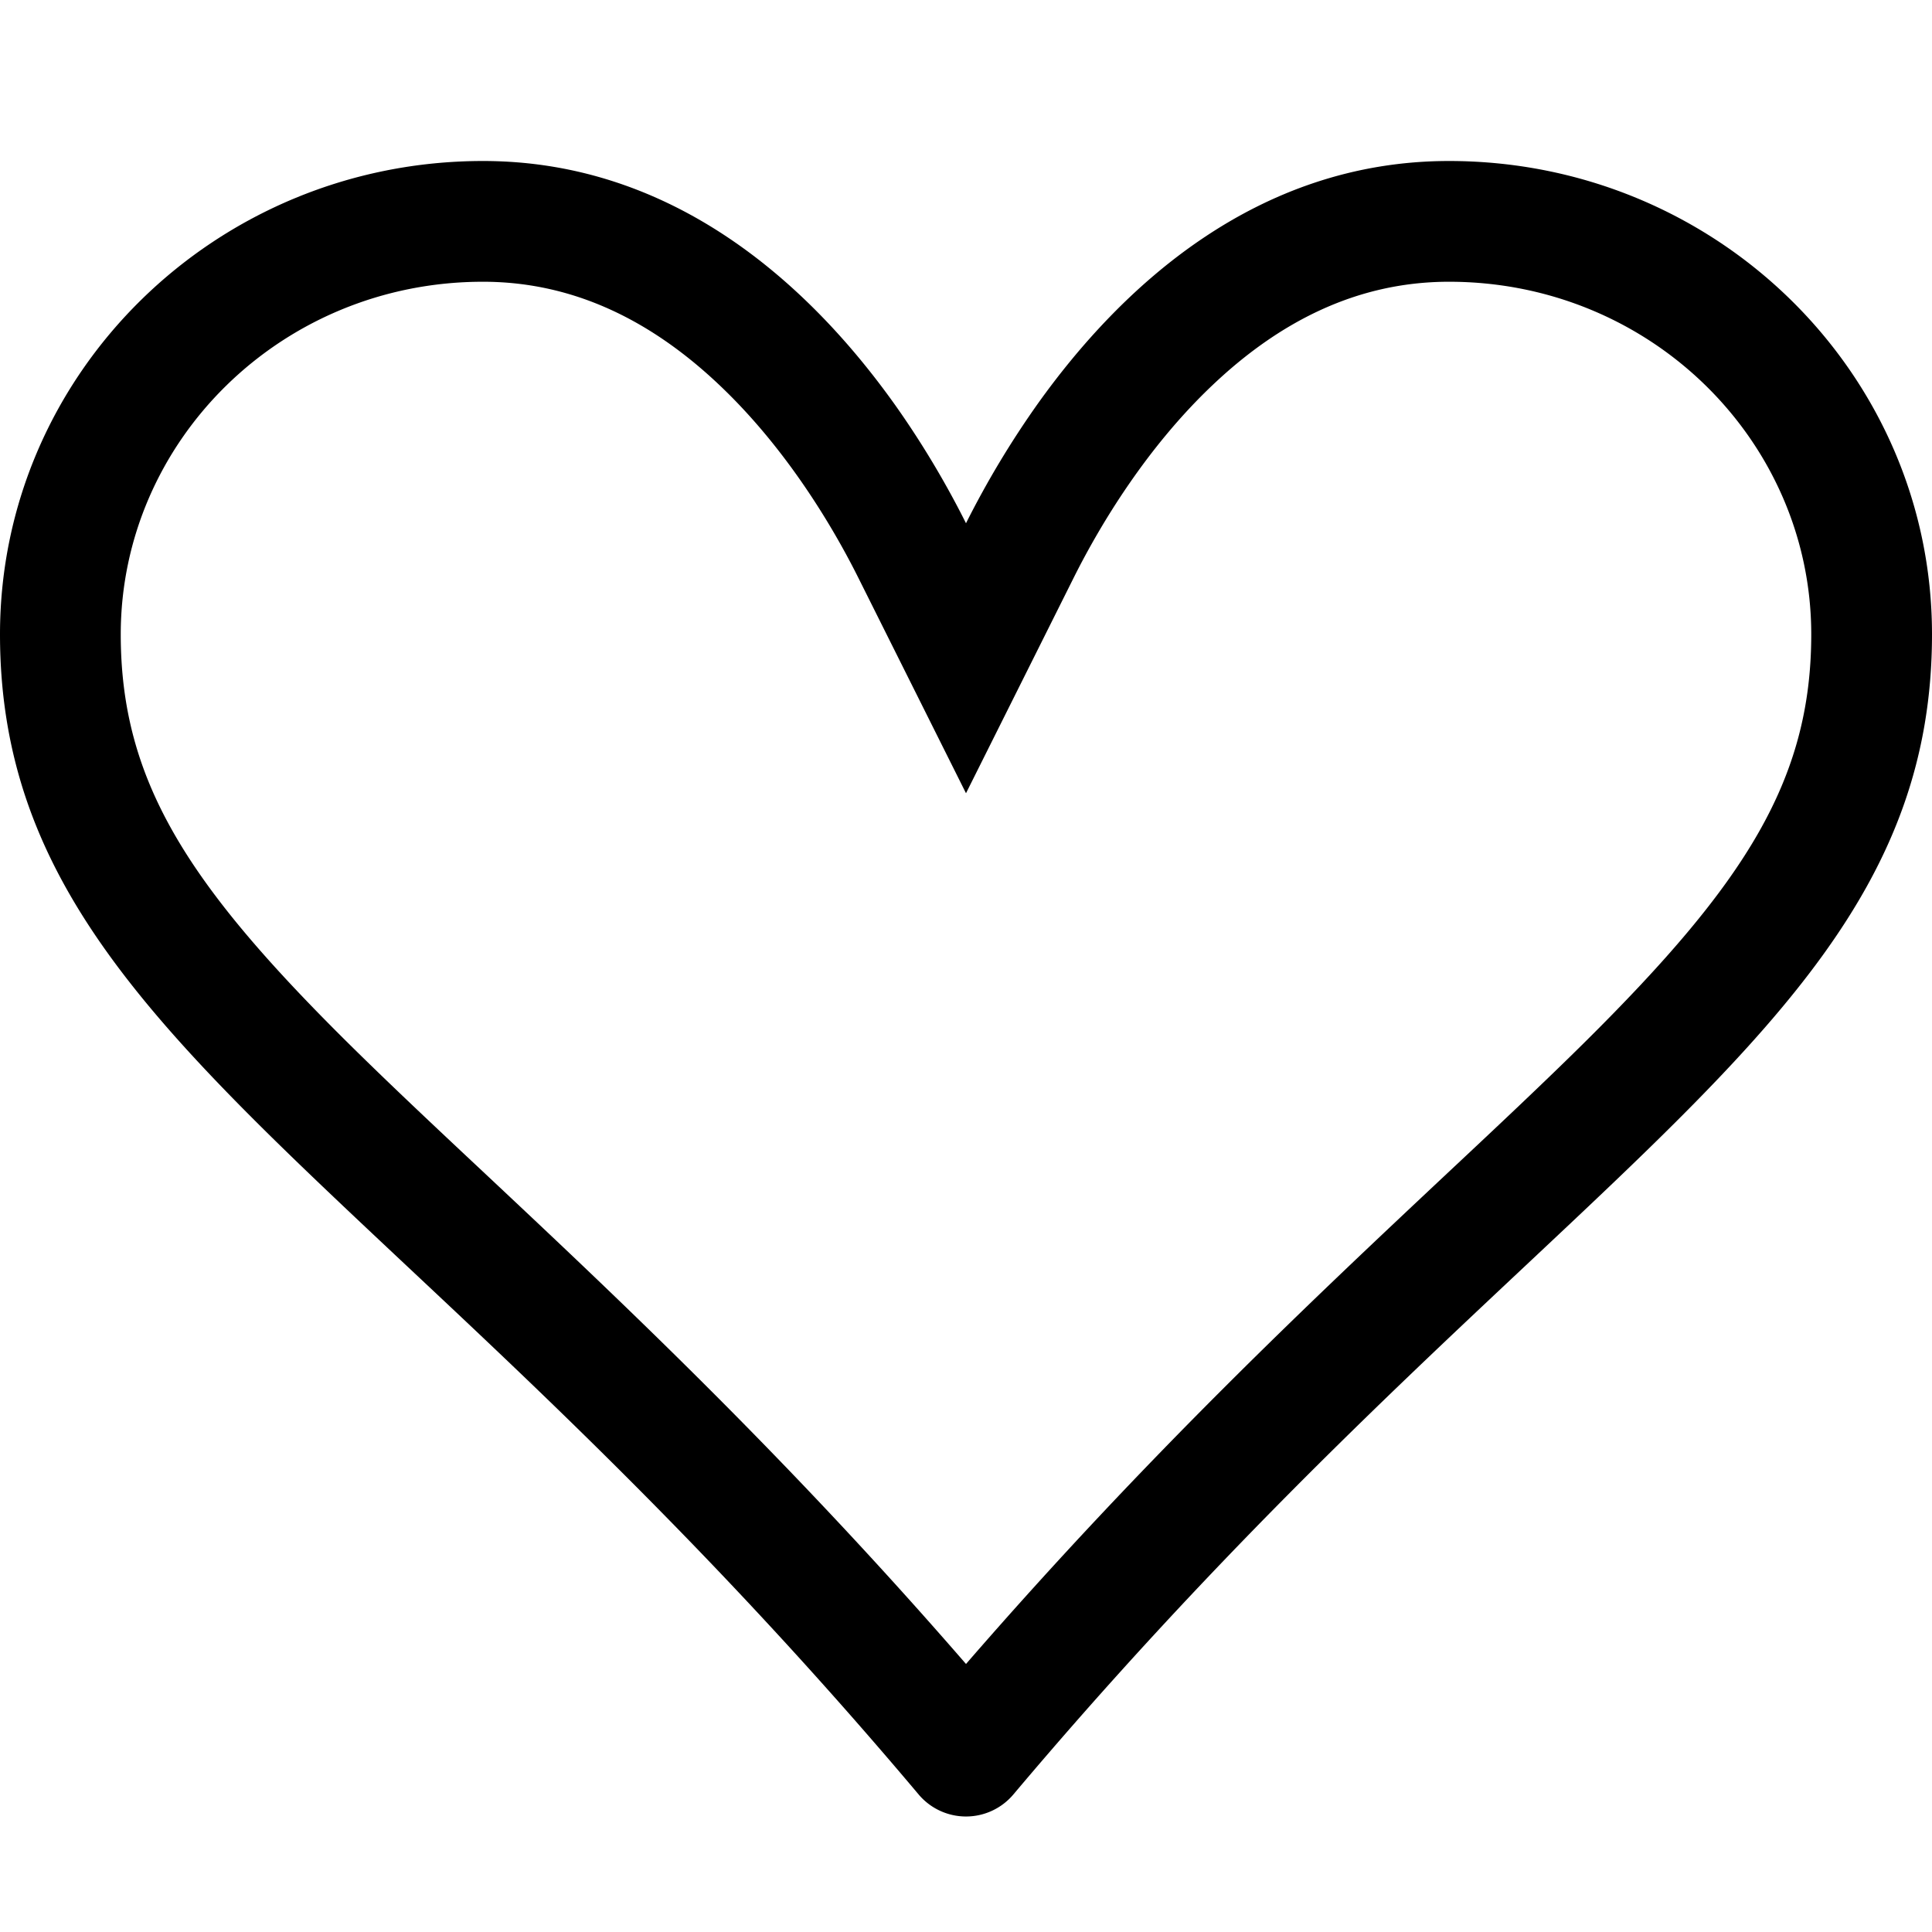 <svg xmlns="http://www.w3.org/2000/svg" width="1024" height="1024">
  <path d="m512 420.437-57.216-114.496c-14.208-28.352-38.848-69.12-73.728-102.08-34.304-32.448-75.392-54.528-125.056-54.528-107.264 0-192 84.864-192 186.88 0 77.504 35.456 132.224 119.552 215.68 21.568 21.376 46.144 44.48 73.344 69.952C327.808 688.405 416 771.221 512 881.941c96-110.72 184.192-193.536 255.104-260.096 27.2-25.472 51.84-48.64 73.344-69.952C924.544 468.437 960 413.717 960 336.213c0-102.016-84.736-186.88-192-186.88-49.728 0-90.752 22.08-125.056 54.528-34.88 32.96-59.52 73.728-73.728 102.08L512 420.437zm25.088 530.688A32.823 32.823 0 0 1 512 962.777a32.823 32.823 0 0 1-25.088-11.652c-102.464-121.728-195.2-208.768-271.552-280.384C83.2 546.645 0 468.629 0 336.213c0-138.56 114.56-250.88 256-250.88 102.4 0 174.016 67.2 217.856 128.512 16.64 23.36 29.312 45.824 38.144 63.488a486.26 486.26 0 0 1 38.144-63.488C593.984 152.469 665.6 85.333 768 85.333c141.44 0 256 112.32 256 250.88 0 132.416-83.2 210.432-215.36 334.528-76.352 71.68-169.088 158.784-271.552 280.384z"/>
</svg>
